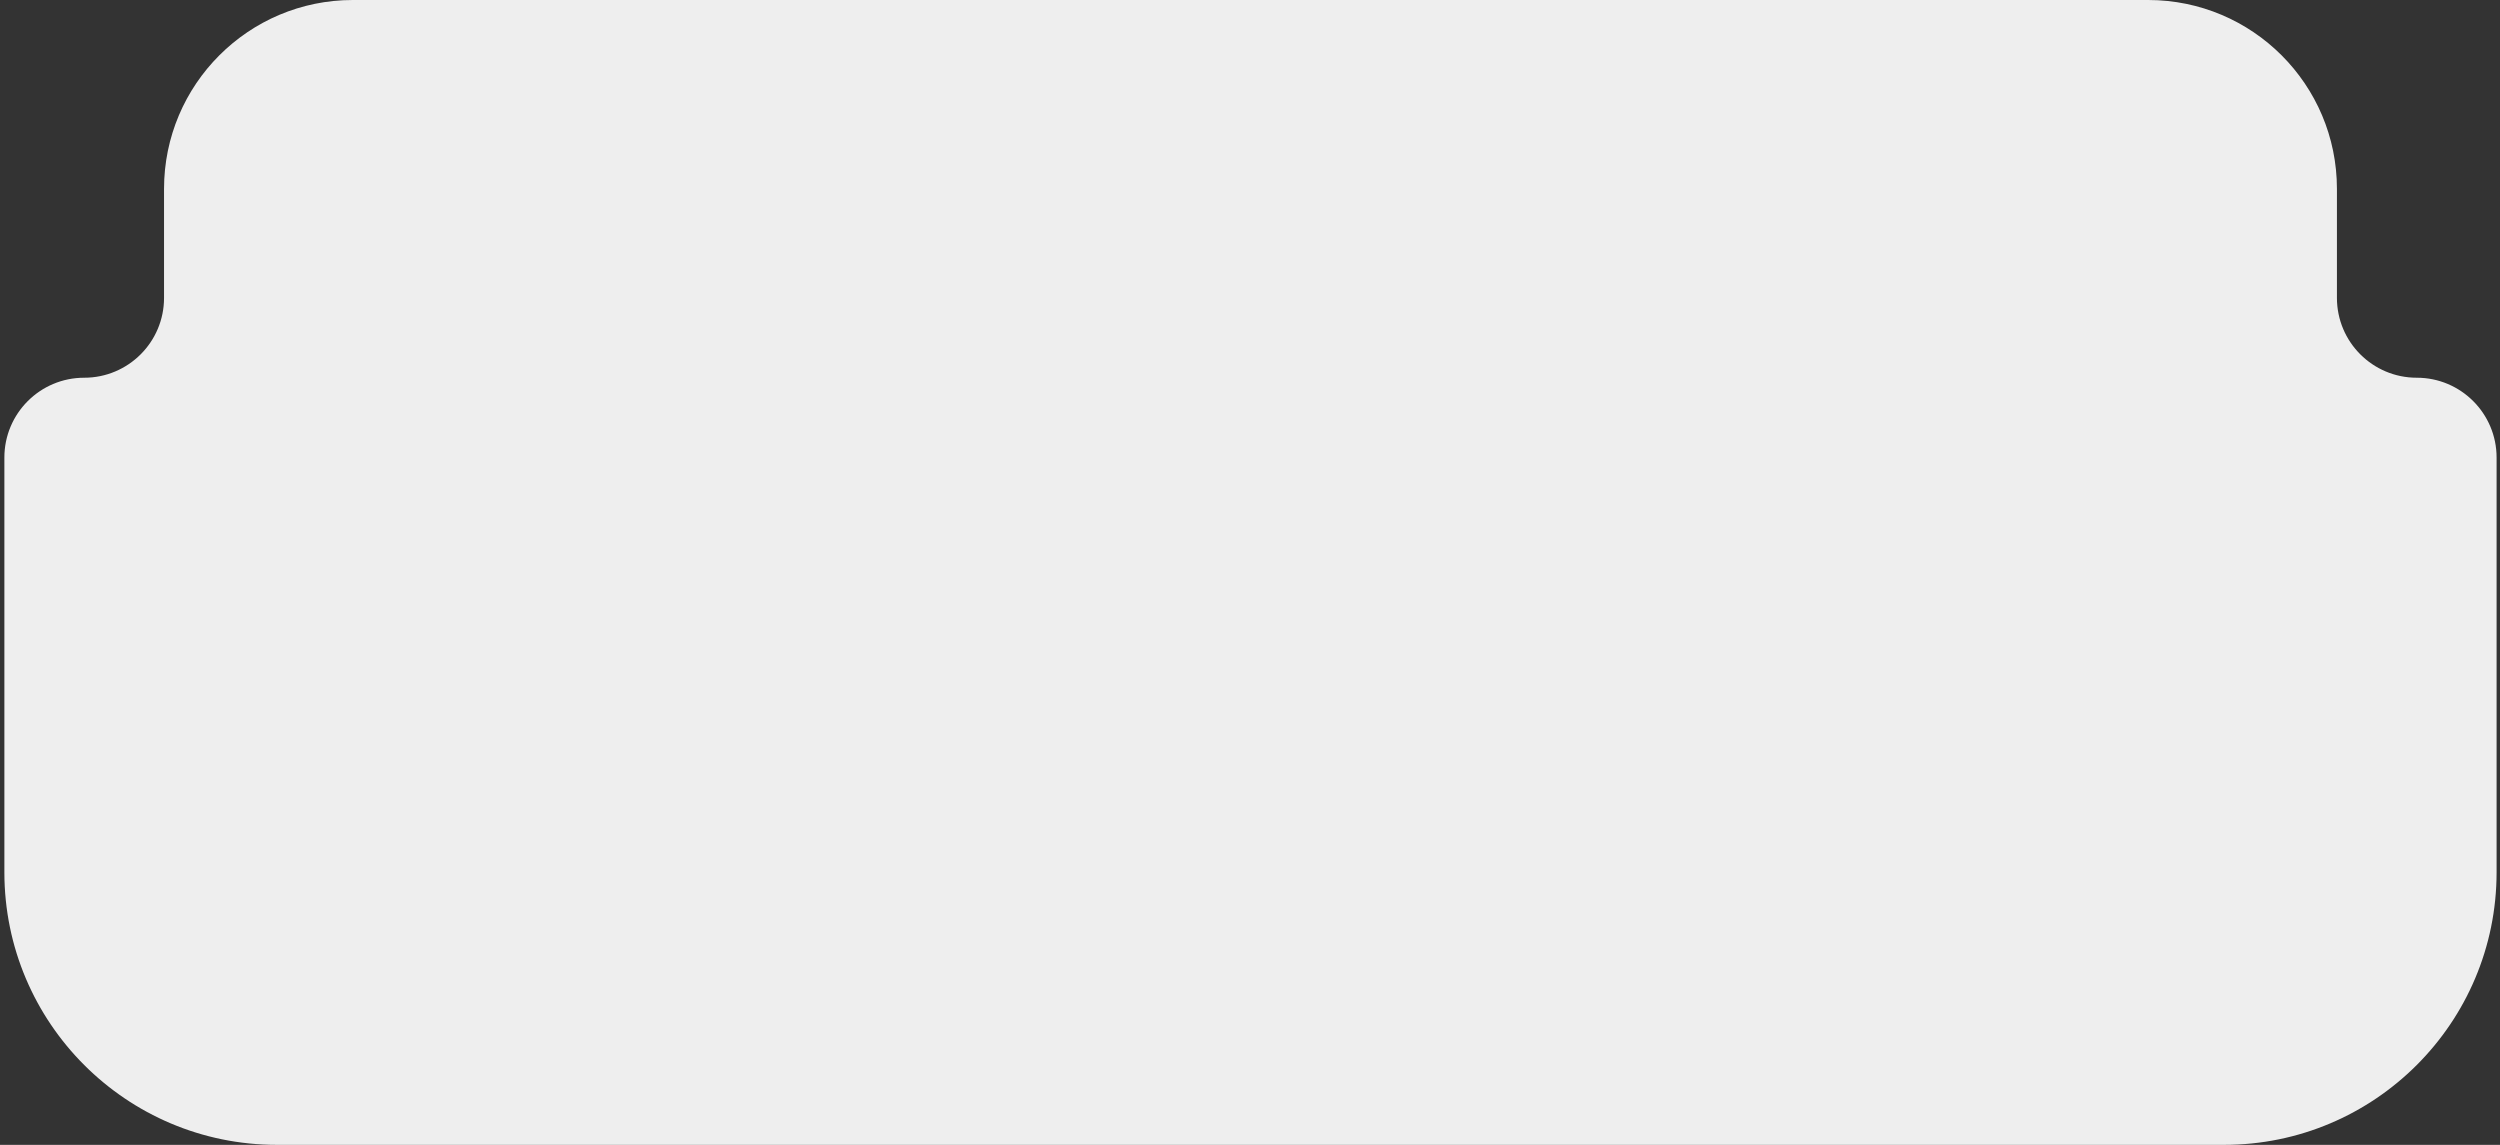 <svg width="321" height="147" viewBox="0 0 321 147" fill="none" xmlns="http://www.w3.org/2000/svg">
<rect x="0" y="0" width="321" height="147" fill="#333333" stroke="none"/>
<path d="M0.562 58.75C0.562 53.089 5.152 48.5 10.812 48.5V48.5C16.473 48.5 21.062 43.911 21.062 38.25V24.25C21.062 10.857 31.92 0 45.312 0H275.812C289.205 0 300.062 10.857 300.062 24.25V38.25C300.062 43.911 304.652 48.5 310.312 48.5V48.5C315.973 48.5 320.562 53.089 320.562 58.75V112C320.562 131.33 304.892 147 285.562 147H35.562C16.233 147 0.562 131.33 0.562 112L0.562 58.75Z" fill="#EEEEEE"/>
</svg>
